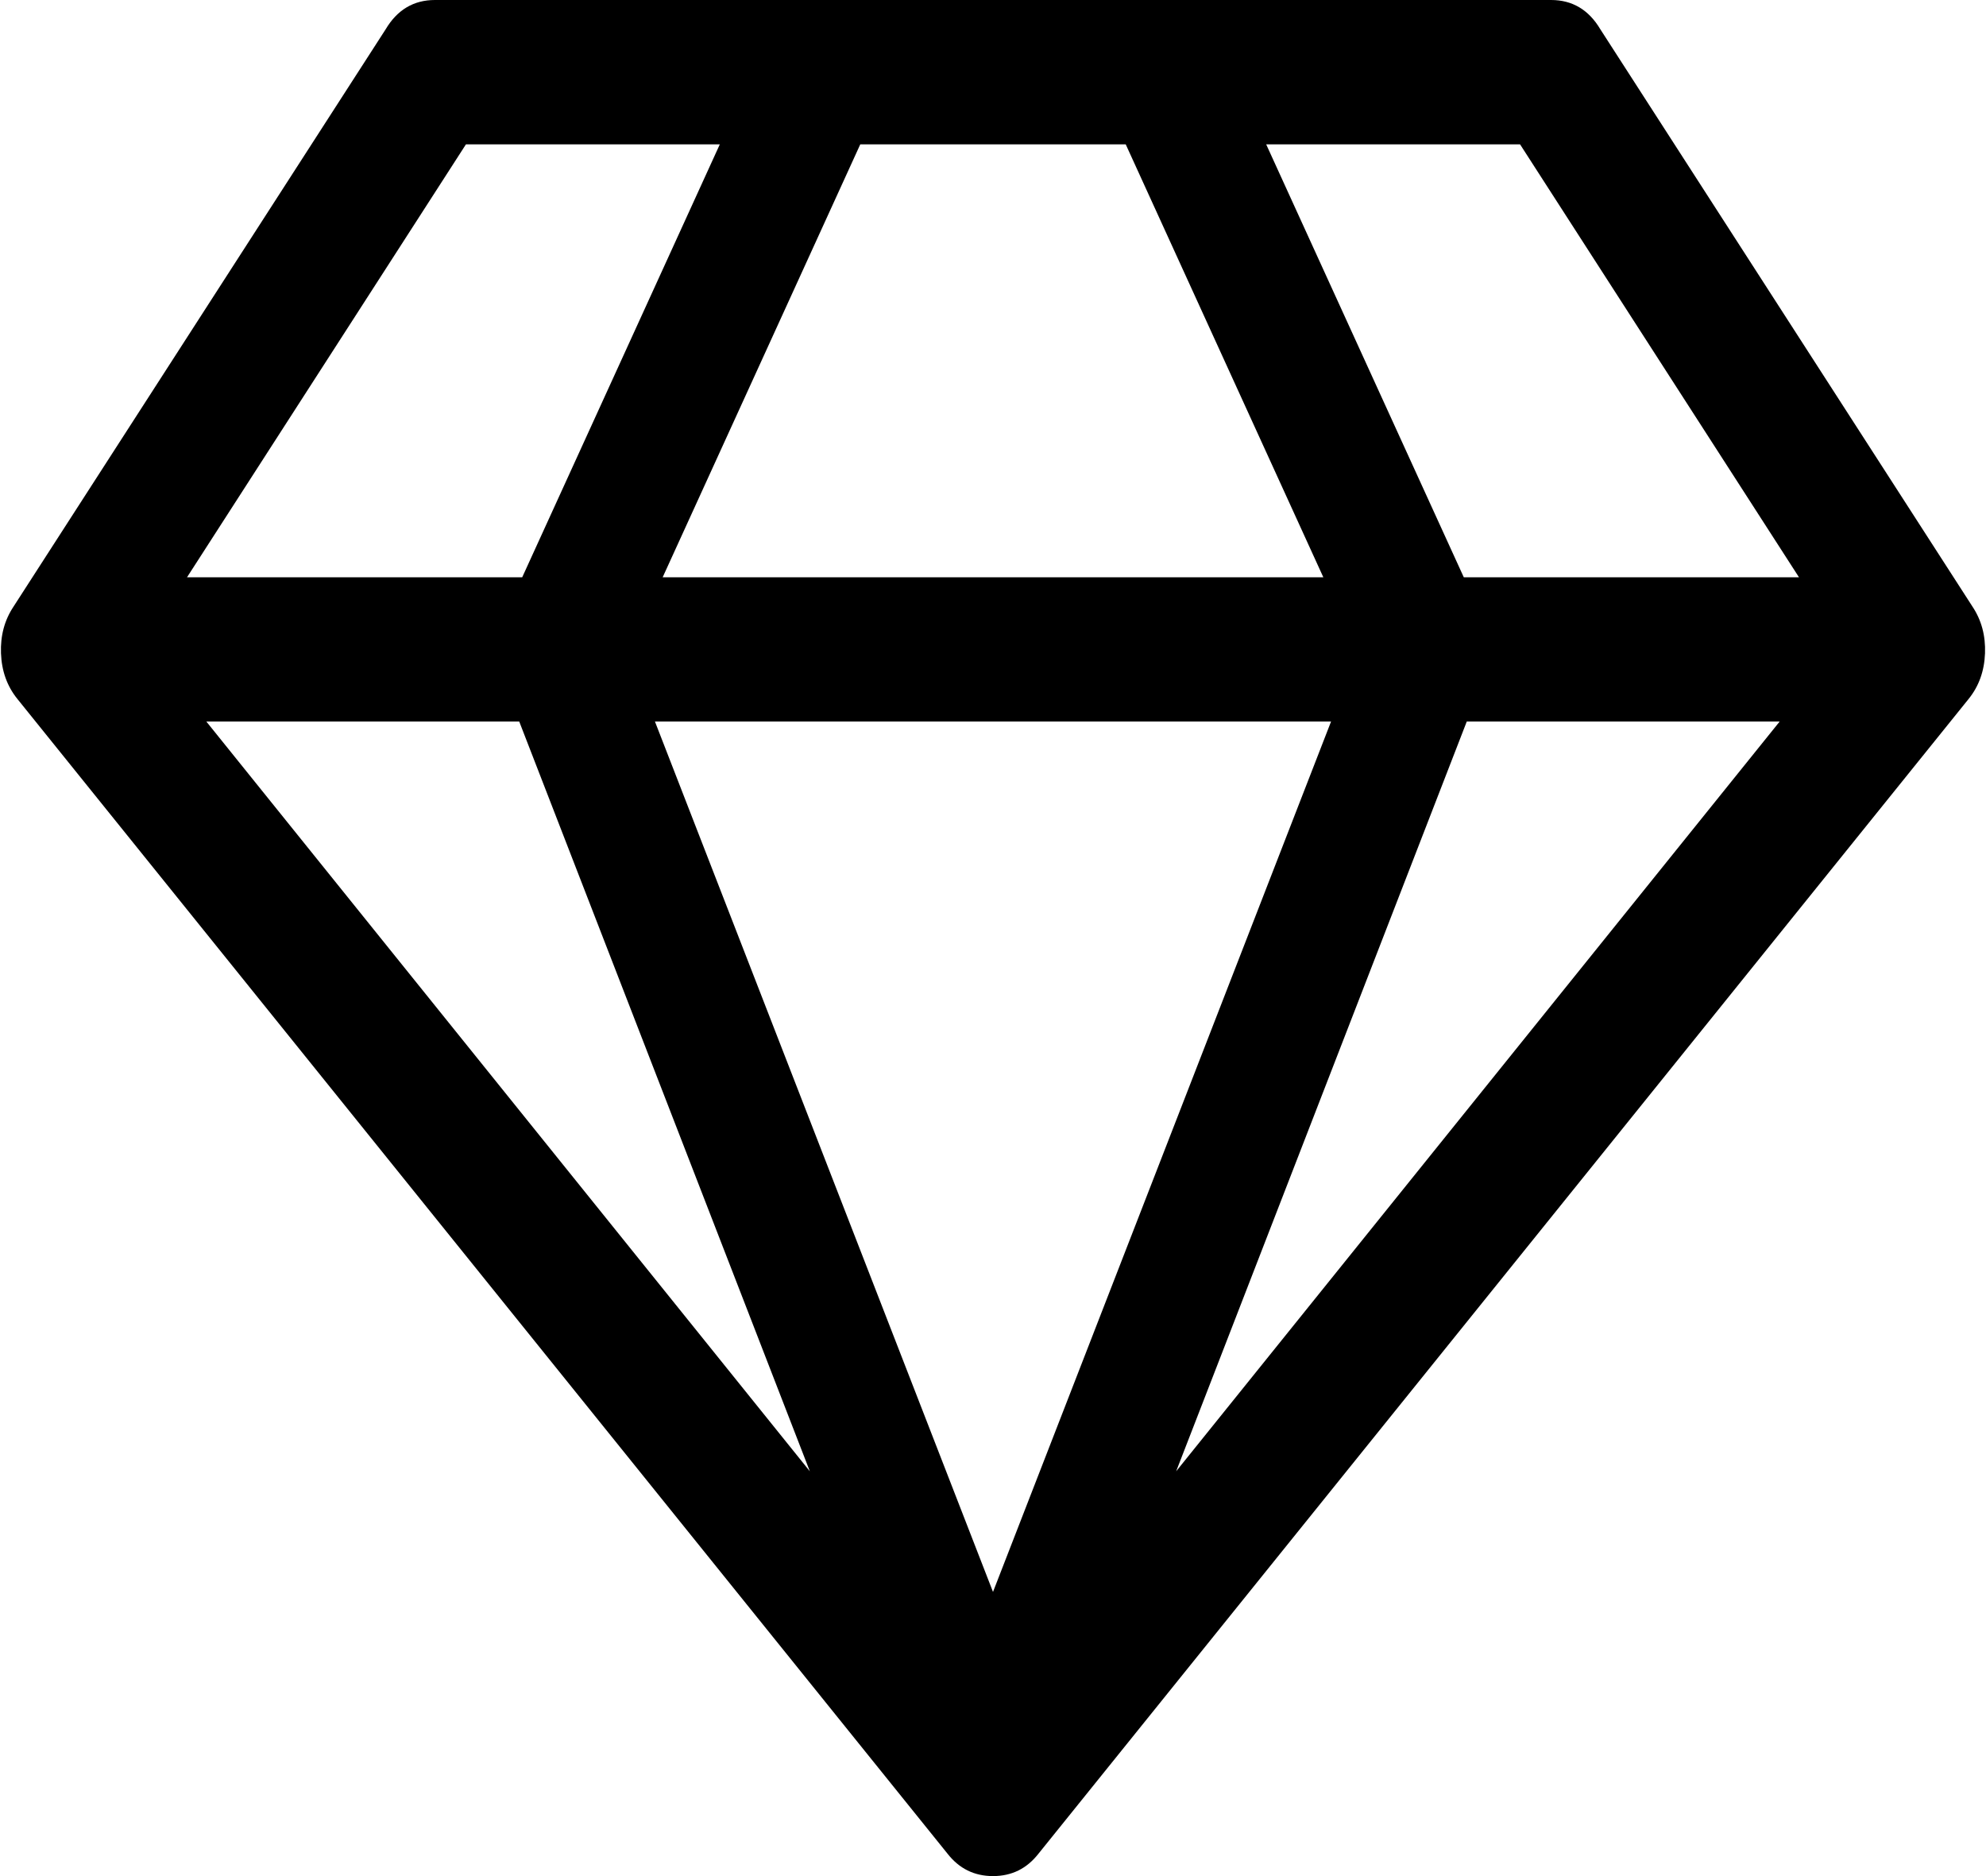 ﻿<?xml version="1.0" encoding="utf-8"?>
<svg version="1.1" xmlns:xlink="http://www.w3.org/1999/xlink" width="18px" height="17px" xmlns="http://www.w3.org/2000/svg">
  <g transform="matrix(1 0 0 1 -22 -212 )">
    <path d="M 4.706 6.538  L 1.87 6.538  L 7.34 13.332  L 4.706 6.538  Z M 5.936 6.538  L 9 14.425  L 12.064 6.538  L 5.936 6.538  Z M 1.695 5.231  L 4.733 5.231  L 6.524 1.308  L 4.223 1.308  L 1.695 5.231  Z M 13.294 6.538  L 10.66 13.332  L 16.13 6.538  L 13.294 6.538  Z M 7.797 1.308  L 6.006 5.231  L 11.994 5.231  L 10.203 1.308  L 7.797 1.308  Z M 11.476 1.308  L 13.267 5.231  L 16.305 5.231  L 13.777 1.308  L 11.476 1.308  Z M 14.058 0  C 14.251 0  14.4 0.089  14.505 0.266  L 17.877 5.496  C 17.959 5.619  17.997 5.76  17.991 5.92  C 17.985 6.08  17.936 6.218  17.842 6.334  L 9.413 16.796  C 9.307 16.932  9.17 17  9 17  C 8.83 17  8.693 16.932  8.587 16.796  L 0.158 6.334  C 0.064 6.218  0.015 6.08  0.009 5.92  C 0.003 5.76  0.041 5.619  0.123 5.496  L 3.495 0.266  C 3.6 0.089  3.749 0  3.942 0  L 14.058 0  Z " fill-rule="nonzero" fill="#000000" stroke="none" transform="matrix(1 0 0 1 22 212 )" />
  </g>
</svg>